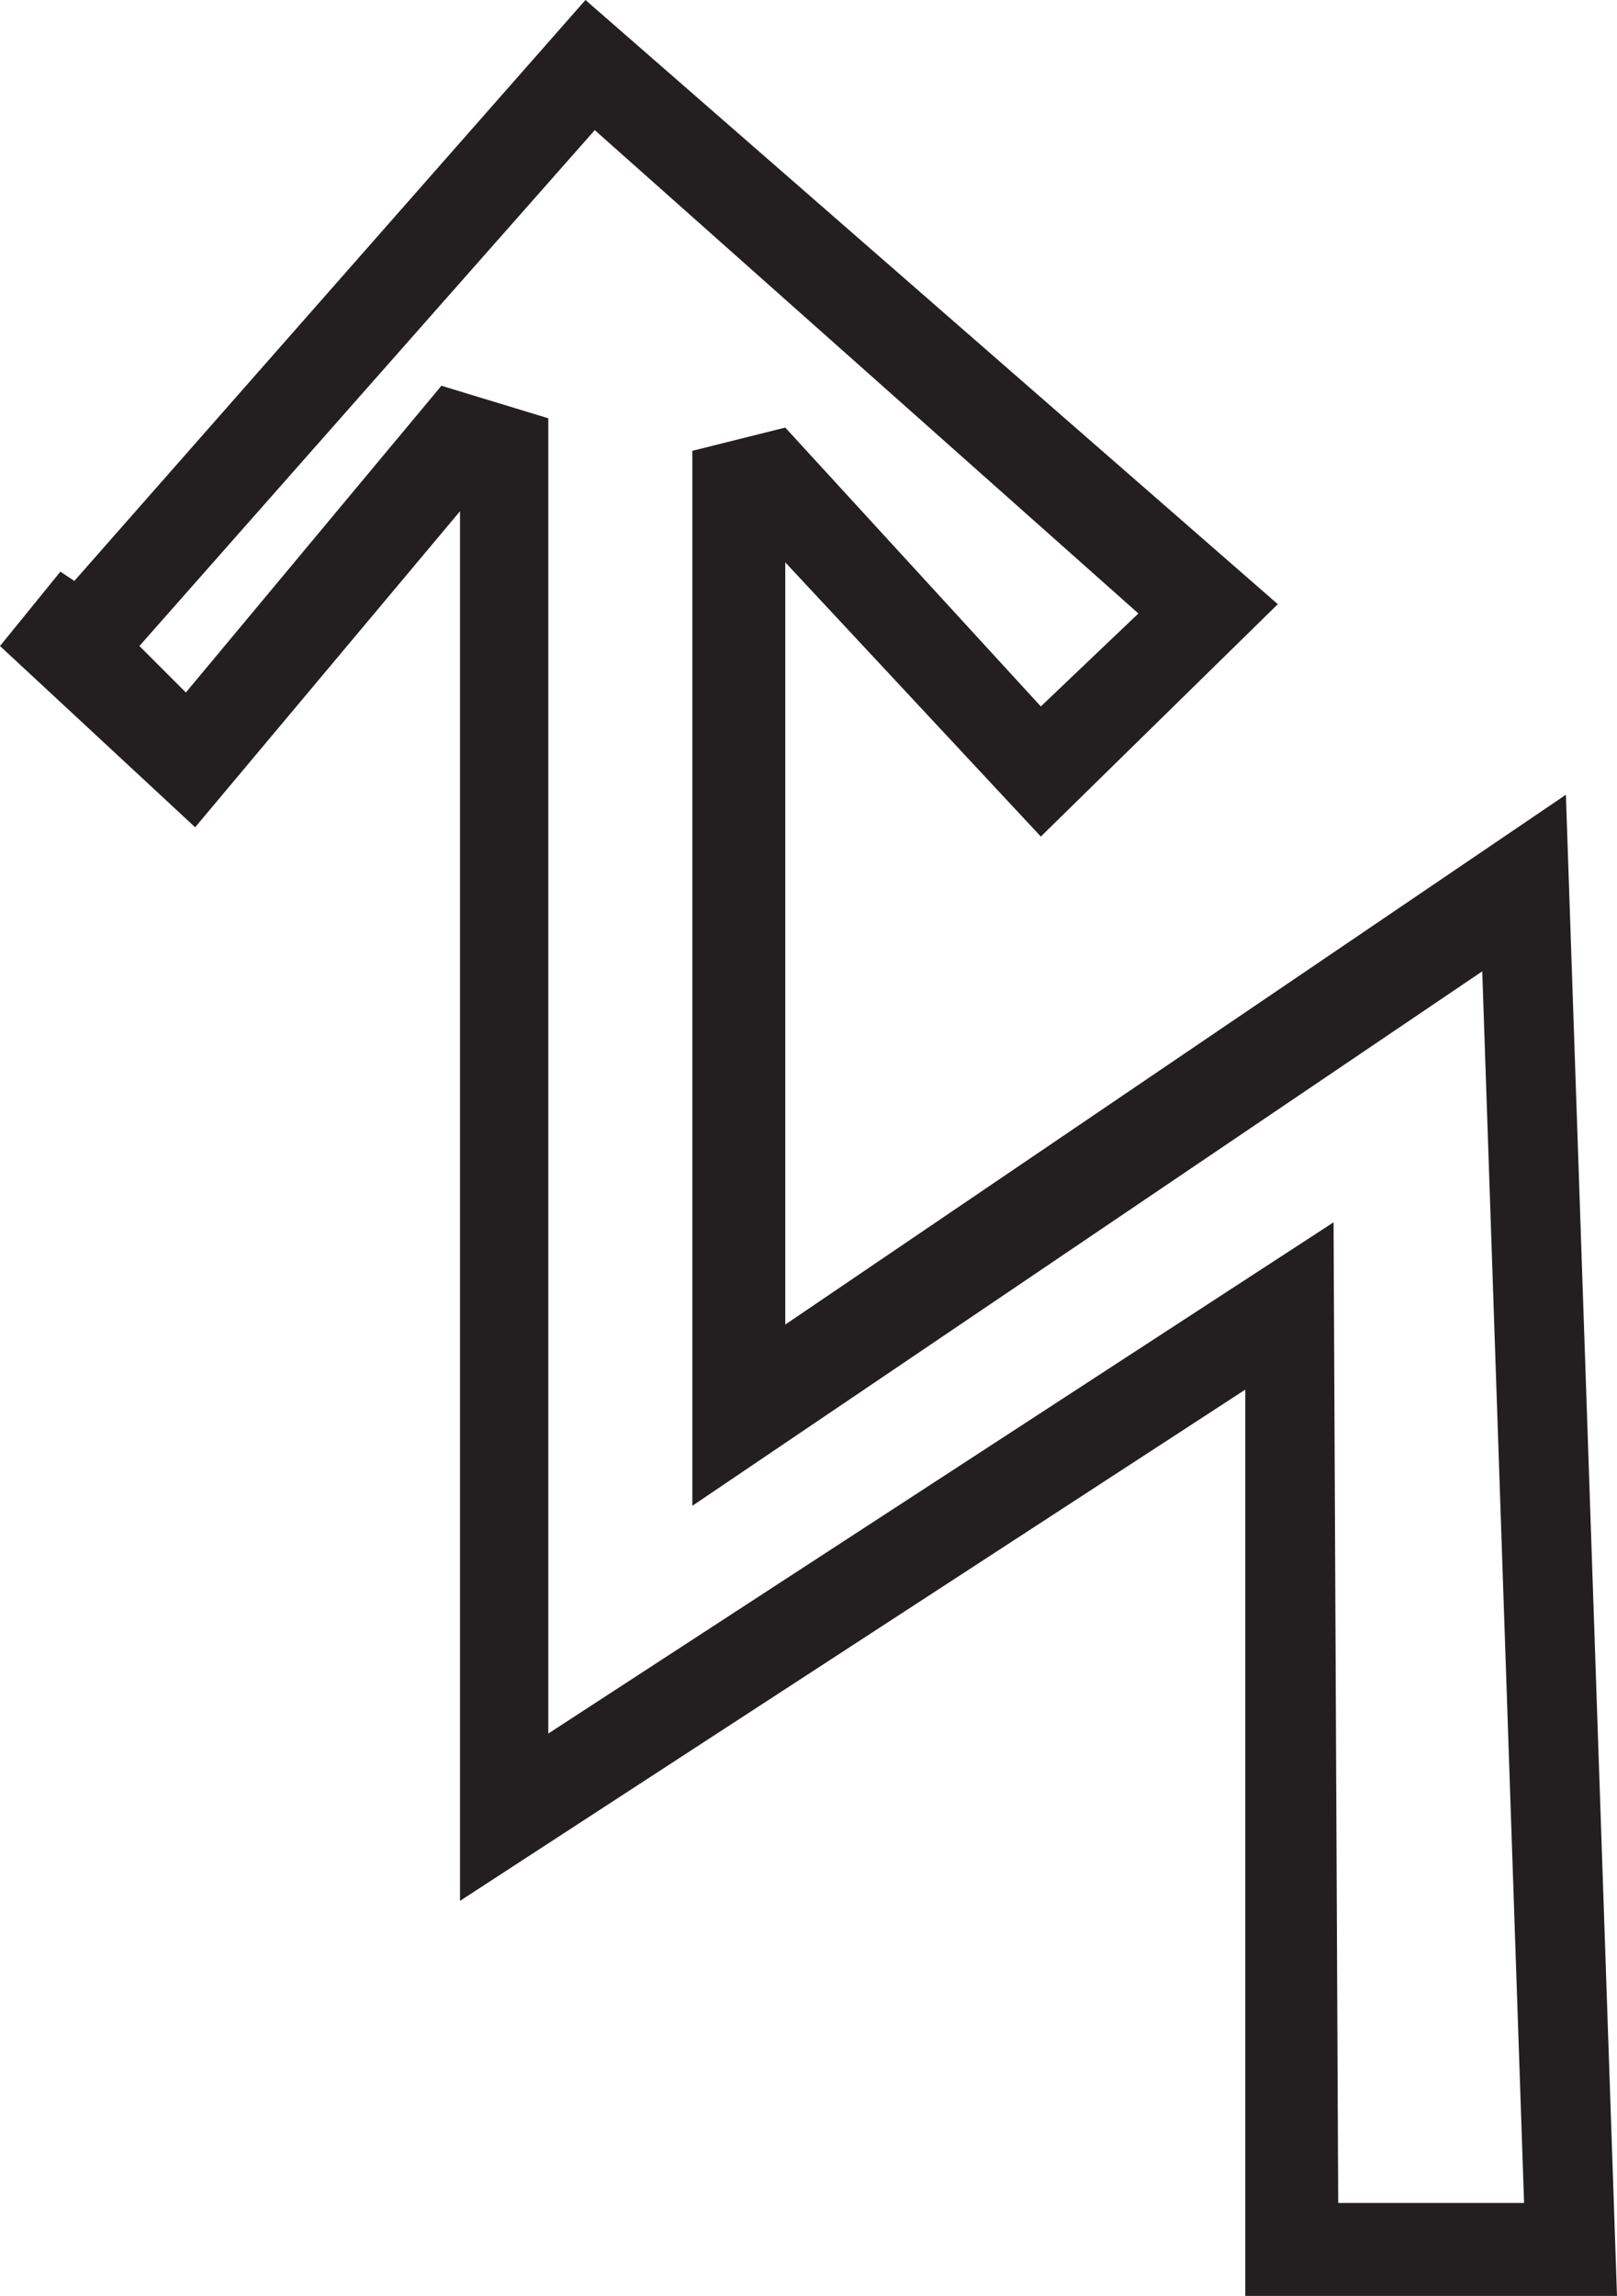 <?xml version="1.0" encoding="utf-8"?>
<!-- Generator: Adobe Illustrator 23.0.2, SVG Export Plug-In . SVG Version: 6.00 Build 0)  -->
<svg version="1.1" id="Layer_1" xmlns="http://www.w3.org/2000/svg" xmlns:xlink="http://www.w3.org/1999/xlink" x="0px" y="0px"
	 viewBox="0 0 34.8 49.4" style="enable-background:new 0 0 34.8 49.4;" xml:space="preserve">
<style type="text/css">
	.st0{fill:#231F20;}
</style>
<title>Asset 48</title>
<g>
	<g id="Layer_1-2">
		<path class="st0" d="M34.8,49.4h-8V29.9l-16.9,11V11l-5.7,6.8L0,13.9l1.3-1.6l0.3,0.2L12.6,0l14.9,13l-5.1,5l-5.5-5.9v16.4
			l16.8-11.4L34.8,49.4z M28.8,47.4h4l-0.9-26.5l-17,11.5V9.7l2-0.5l5.5,6l2.1-2L12.8,2.8L3,13.9l1,1l5.5-6.6L11.8,9v28.3l16.9-11
			L28.8,47.4z"/>
	</g>
</g>
</svg>
